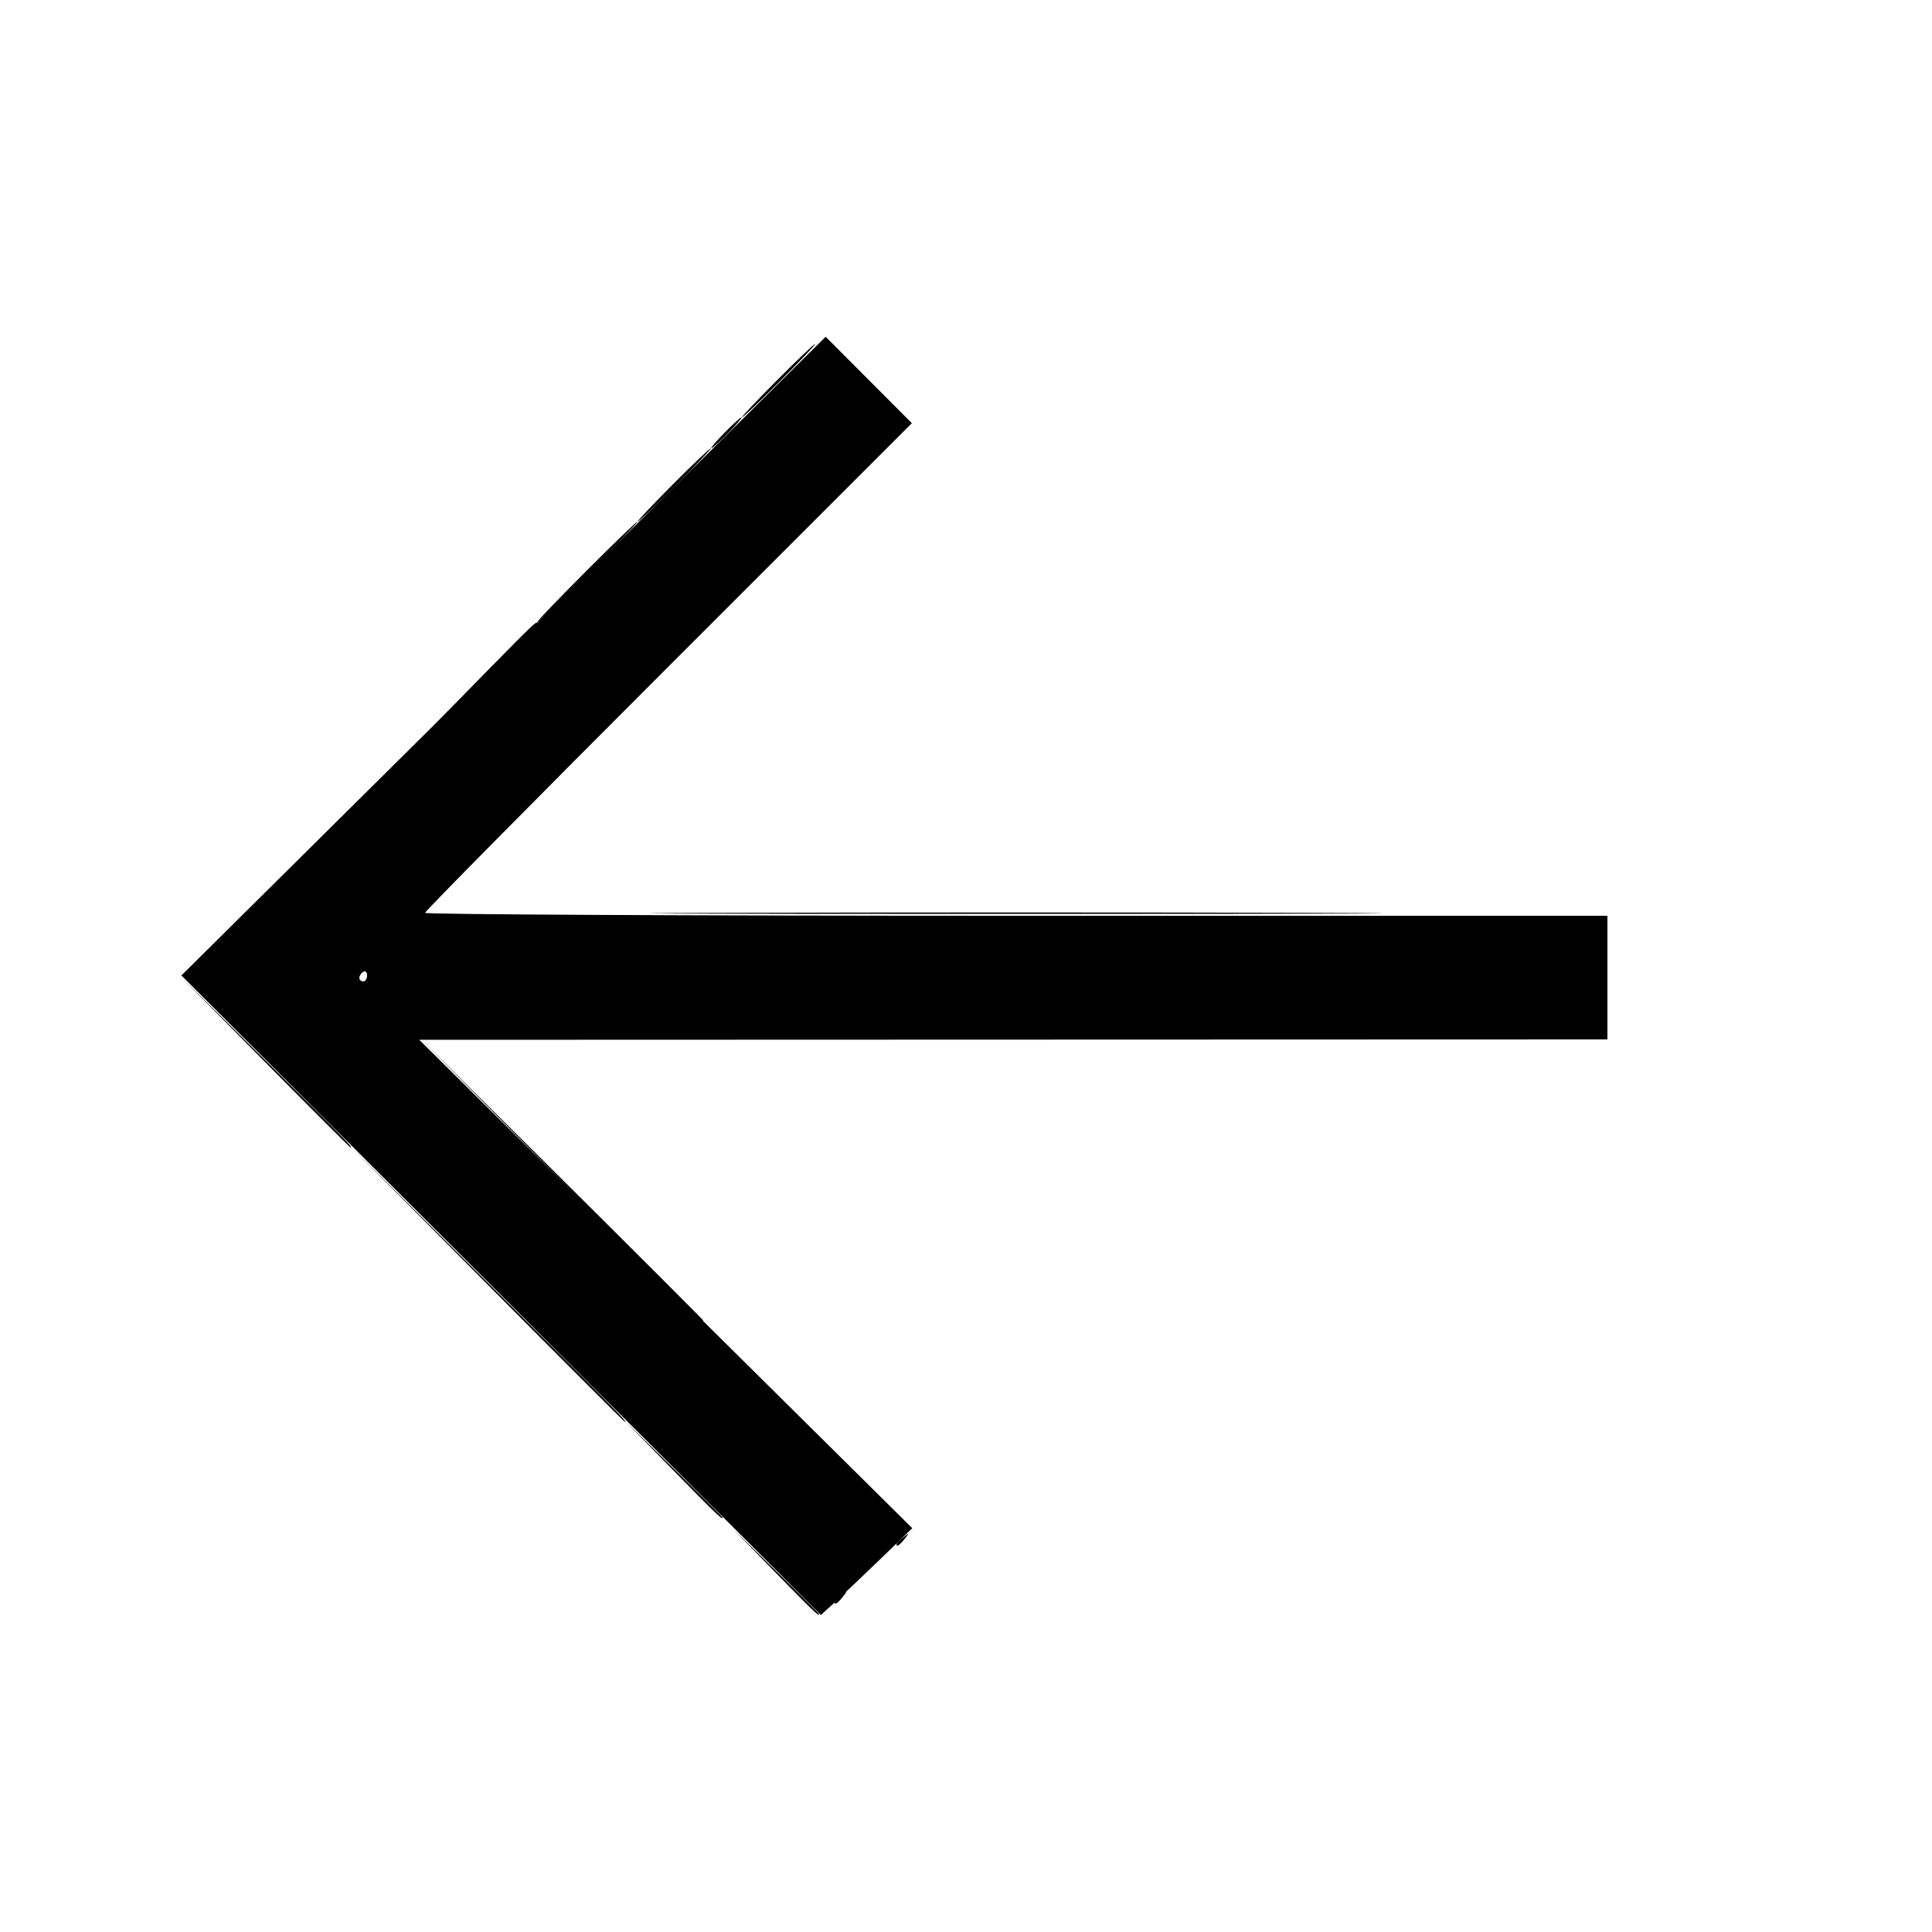 <?xml version="1.0" encoding="UTF-8" standalone="no"?>
<!-- Created with Inkscape (http://www.inkscape.org/) -->

<svg
   version="1.1"
   id="svg2"
   width="500"
   height="500"
   viewBox="0 0 500 500"
   sodipodi:docname="back.svg"
   inkscape:version="1.2.2 (732a01da63, 2022-12-09)"
   xmlns:inkscape="http://www.inkscape.org/namespaces/inkscape"
   xmlns:sodipodi="http://sodipodi.sourceforge.net/DTD/sodipodi-0.dtd"
   xmlns="http://www.w3.org/2000/svg"
   xmlns:svg="http://www.w3.org/2000/svg">
  <defs
     id="defs6" />
  <sodipodi:namedview
     id="namedview4"
     pagecolor="#ffffff"
     bordercolor="#000000"
     borderopacity="0.25"
     inkscape:showpageshadow="2"
     inkscape:pageopacity="0.0"
     inkscape:pagecheckerboard="0"
     inkscape:deskcolor="#d1d1d1"
     showgrid="false"
     inkscape:zoom="1.034"
     inkscape:cx="235.49323"
     inkscape:cy="250.48356"
     inkscape:window-width="1366"
     inkscape:window-height="697"
     inkscape:window-x="-8"
     inkscape:window-y="-8"
     inkscape:window-maximized="1"
     inkscape:current-layer="g8" />
  <g
     inkscape:groupmode="layer"
     inkscape:label="Image"
     id="g8">
    <g
       id="g847"
       style="fill:#ff6600">
      <path
         style="fill:black;fill-opacity:1"
         d="m 232,399.622 c 0,-0.208 0.787,-0.995 1.75,-1.75 1.586,-1.244 1.621,-1.208 0.378,0.378 C 232.821,399.916 232,400.445 232,399.622 Z"
         id="path861" />
      <path
         style="fill:black;fill-opacity:1"
         d="M 200.483,406.75 189.5,395.5 l 11.25,10.983 c 6.188,6.041 11.25,11.103 11.25,11.25 0,0.721 -1.316,-0.534 -11.517,-10.983 z M 201,98.5 c 5.203,-5.225 9.685,-9.5 9.96,-9.5 0.275,0 -3.757,4.275 -8.96,9.5 -5.203,5.225 -9.685,9.5 -9.96,9.5 -0.275,0 3.757,-4.275 8.96,-9.5 z"
         id="path859" />
      <path
         style="fill:black;fill-opacity:1"
         d="M 173.985,380.25 161.5,367.5 l 12.75,12.485 c 7.013,6.867 12.75,12.604 12.75,12.75 0,0.718 -1.418,-0.642 -13.015,-12.485 z M 187.5,112 c 2.148,-2.2 4.131,-4 4.406,-4 0.275,0 -1.258,1.8 -3.406,4 -2.148,2.2 -4.131,4 -4.406,4 -0.275,0 1.258,-1.8 3.406,-4 z"
         id="path857" />
      <path
         style="fill:black;fill-opacity:1"
         d="M 125.995,332.25 90.5,296.5 126.25,331.995 C 159.476,364.983 162.45,368 161.745,368 c -0.14,0 -16.228,-16.087 -35.75,-35.75 z M 174,125.5 c 5.203,-5.225 9.685,-9.5 9.96,-9.5 0.275,0 -3.757,4.275 -8.96,9.5 -5.203,5.225 -9.685,9.5 -9.96,9.5 -0.275,0 3.757,-4.275 8.96,-9.5 z"
         id="path855" />
      <path
         style="fill:black;fill-opacity:1"
         d="M 68.491,274.75 46.5,252.5 68.75,274.491 C 89.424,294.926 91.451,297 90.741,297 c -0.142,0 -10.155,-10.012 -22.25,-22.25 z M 151.5,148 c 7.134,-7.15 13.196,-13 13.471,-13 0.275,0 -5.337,5.85 -12.471,13 -7.134,7.15 -13.196,13 -13.471,13 -0.275,0 5.337,-5.85 12.471,-13 z"
         id="path853" />
      <path
         style="fill:black;fill-opacity:1"
         d="m 216,414.622 c 0,-0.208 0.787,-0.995 1.75,-1.75 1.586,-1.244 1.621,-1.208 0.378,0.378 C 216.821,414.916 216,415.445 216,414.622 Z M 144.995,305.25 108.5,268.5 l 36.75,36.495 c 20.212,20.072 36.75,36.61 36.75,36.75 0,0.705 -3.087,-2.339 -37.005,-36.495 z M 186.25,236.25 c 42.212,-0.144 111.287,-0.144 153.5,0 42.212,0.144 7.675,0.263 -76.75,0.263 -84.425,0 -118.963,-0.118 -76.75,-0.263 z M 124.986,174.75 C 137.514,161.977 139,160.547 139,161.264 c 0,0.145 -6.188,6.333 -13.75,13.75 L 111.5,188.5 Z"
         id="path851" />
      <path
         style="fill:black;fill-opacity:1"
         d="m 129.7,335.2 -82.751,-82.755 83.365,-82.649 83.365,-82.649 11.155,11.186 11.155,11.186 -62.994,62.988 C 138.347,207.15 110,235.833 110,236.247 110,236.661 178.85,237 263,237 h 153 v 16 16 l -153.75,0.05 -153.75,0.05 63.798,63.2 63.798,63.2 -8.298,8.018 c -4.564,4.41 -9.884,9.462 -11.823,11.228 l -3.525,3.21 -82.751,-82.755 z M 95,252.441 c 0,-0.857 -0.45,-1.281 -1,-0.941 -0.55,0.34 -1,1.041 -1,1.559 0,0.518 0.45,0.941 1,0.941 0.55,0 1,-0.702 1,-1.559 z"
         id="path849" />
    </g>
  </g>
</svg>
